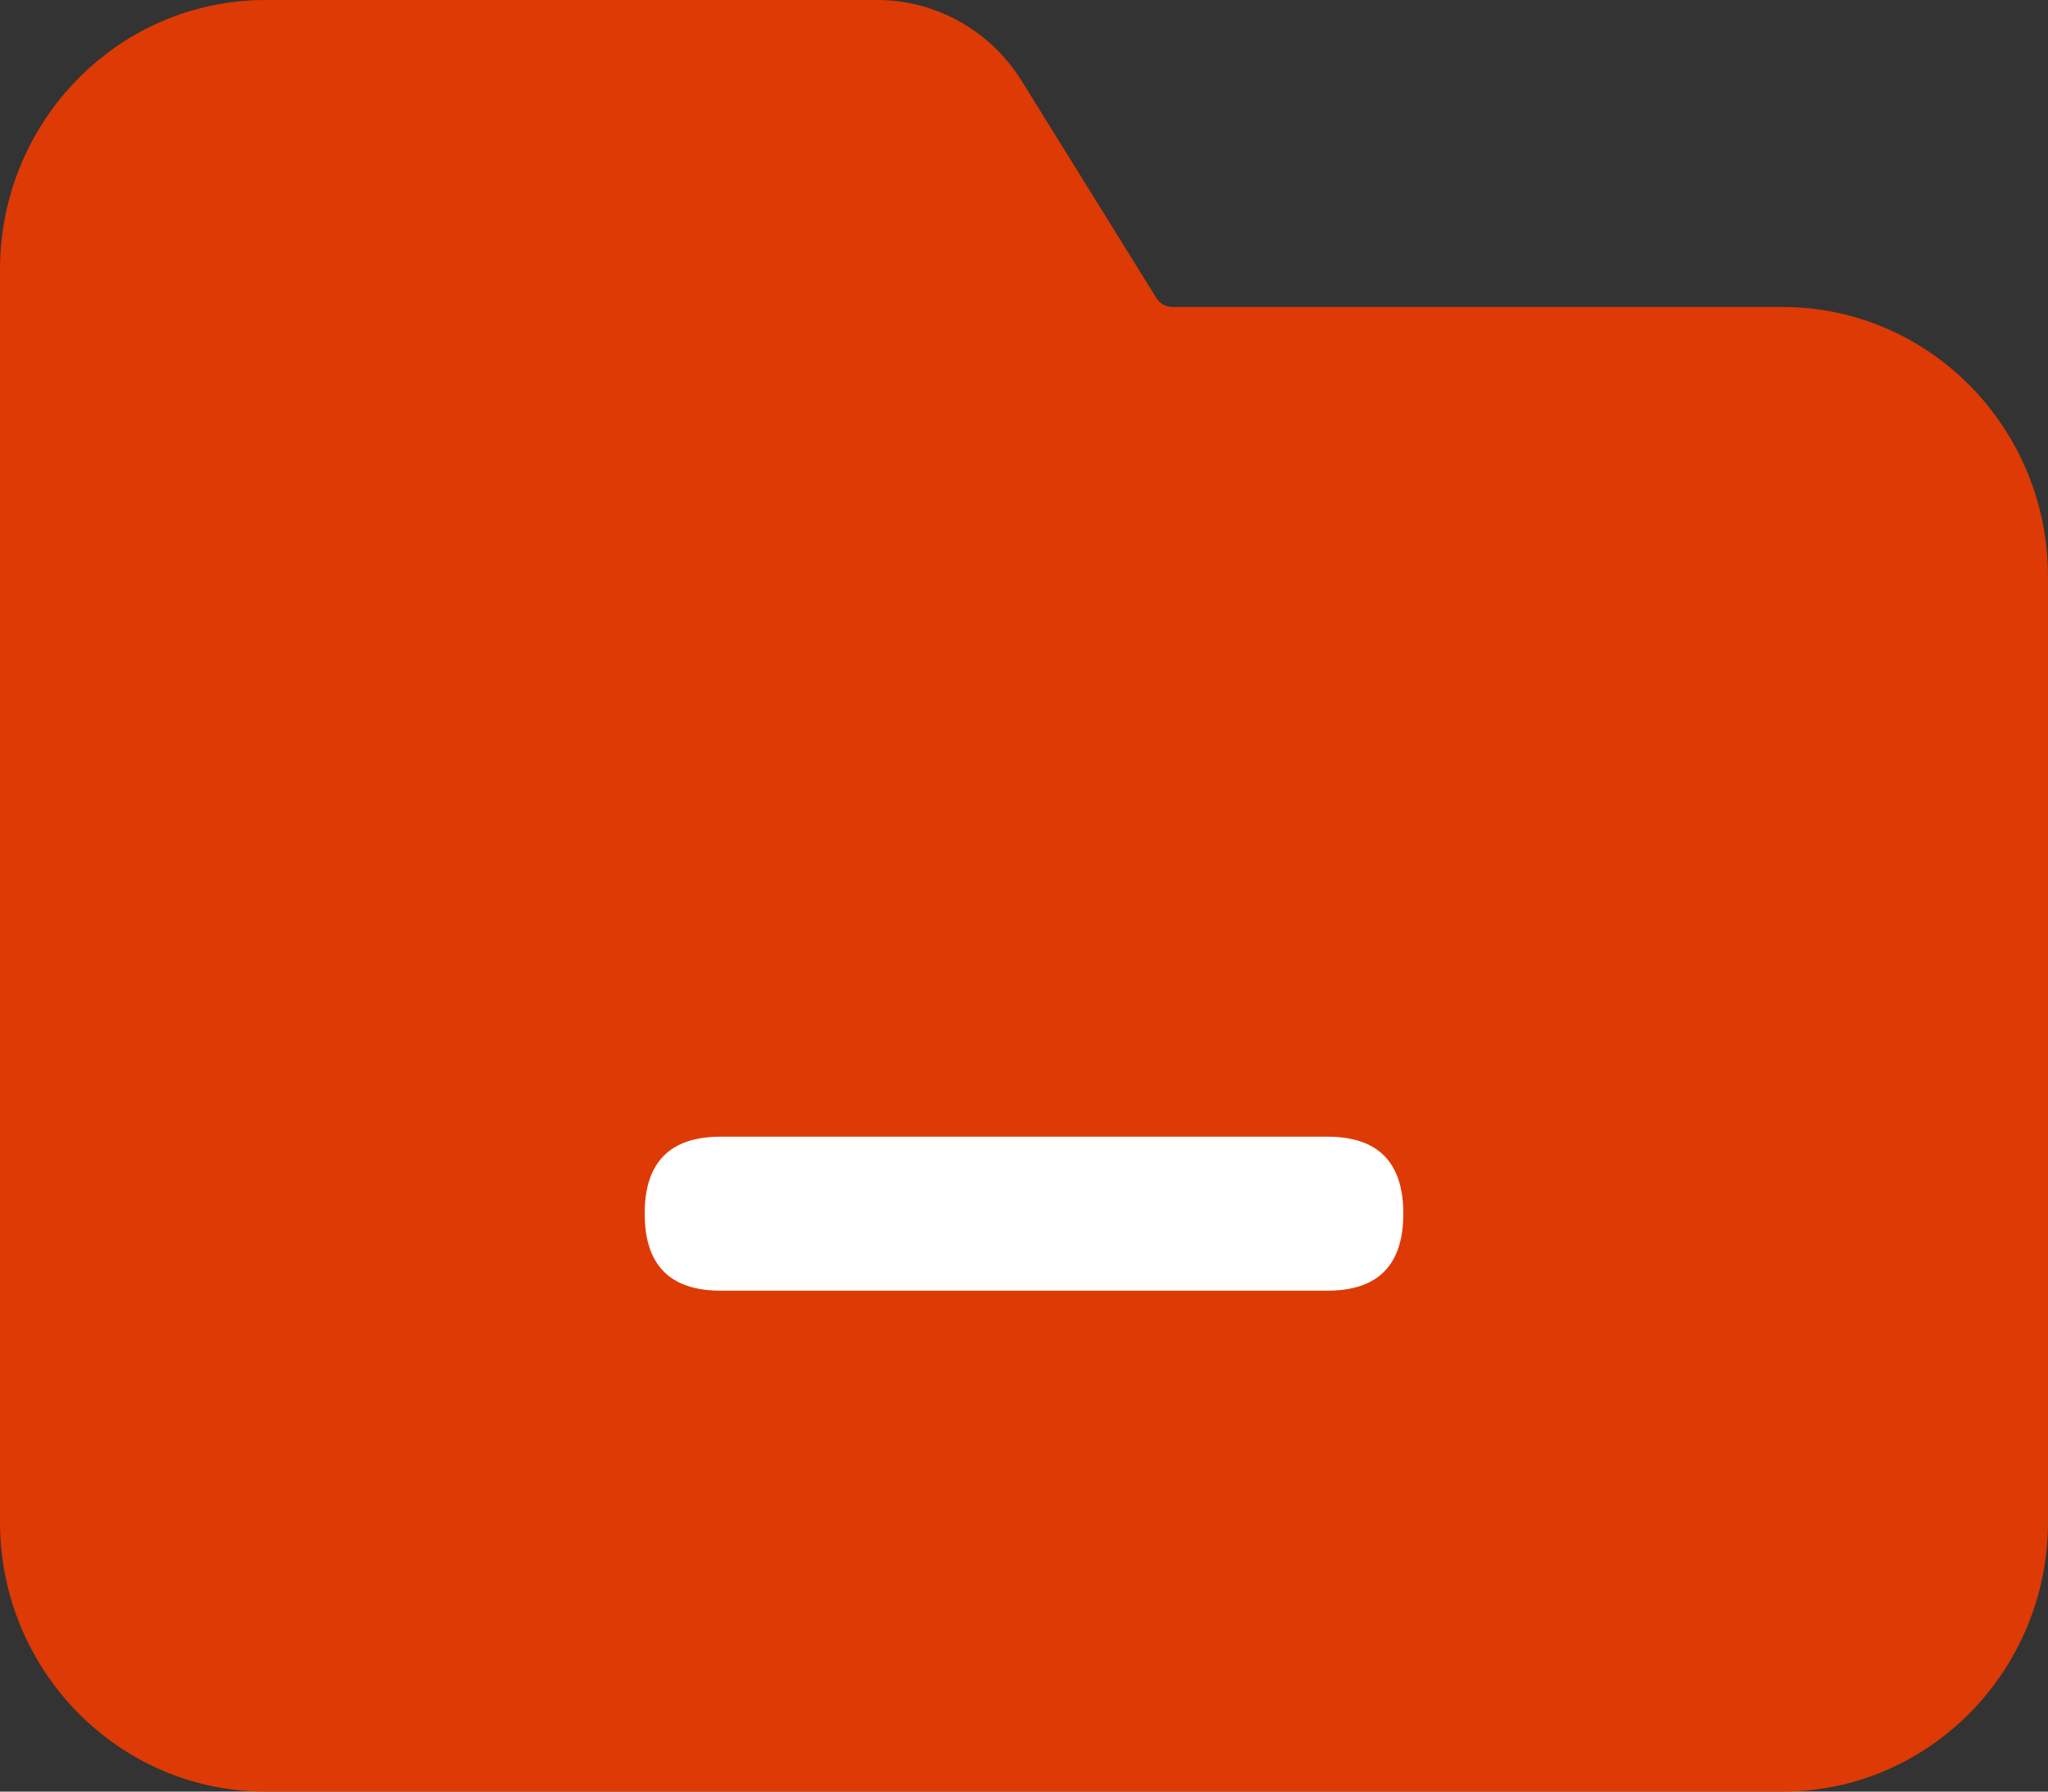 <?xml version="1.0" encoding="UTF-8"?>
<svg width="14px" height="12.25px" viewBox="0 0 14 12.25" version="1.1" xmlns="http://www.w3.org/2000/svg" xmlns:xlink="http://www.w3.org/1999/xlink">
    <rect x="0" y="0" width="14" height="12.25" fill="#333333" stroke="none"/>
    <title>文件管理</title>
    <g id="pc端" stroke="none" stroke-width="1" fill="none" fill-rule="evenodd">
        <g id="icon" transform="translate(-94, -205)" fill-rule="nonzero">
            <g id="文件管理" transform="translate(94, 205)">
                <path d="M5.997,0 L1.815,0 C0.813,0 0,0.826 0,1.844 L0,10.406 C0,11.424 0.813,12.25 1.815,12.25 L12.185,12.25 C13.187,12.25 14,11.424 14,10.406 L14,3.943 C14,2.925 13.187,2.099 12.185,2.099 L8.014,2.099 C7.97,2.099 7.929,2.076 7.905,2.038 L6.984,0.553 C6.77,0.209 6.397,0 5.997,0 Z" id="形状" fill="#DE3A05"></path>
                <path d="M4.926,7.772 L9.074,7.772 C9.42,7.772 9.593,7.947 9.593,8.298 L9.593,8.298 C9.593,8.65 9.42,8.825 9.074,8.825 L4.926,8.825 C4.58,8.825 4.407,8.65 4.407,8.298 L4.407,8.298 C4.407,7.947 4.58,7.772 4.926,7.772 L4.926,7.772 Z" id="路径" fill="#FFFFFF"></path>
            </g>
        </g>
    </g>
</svg>